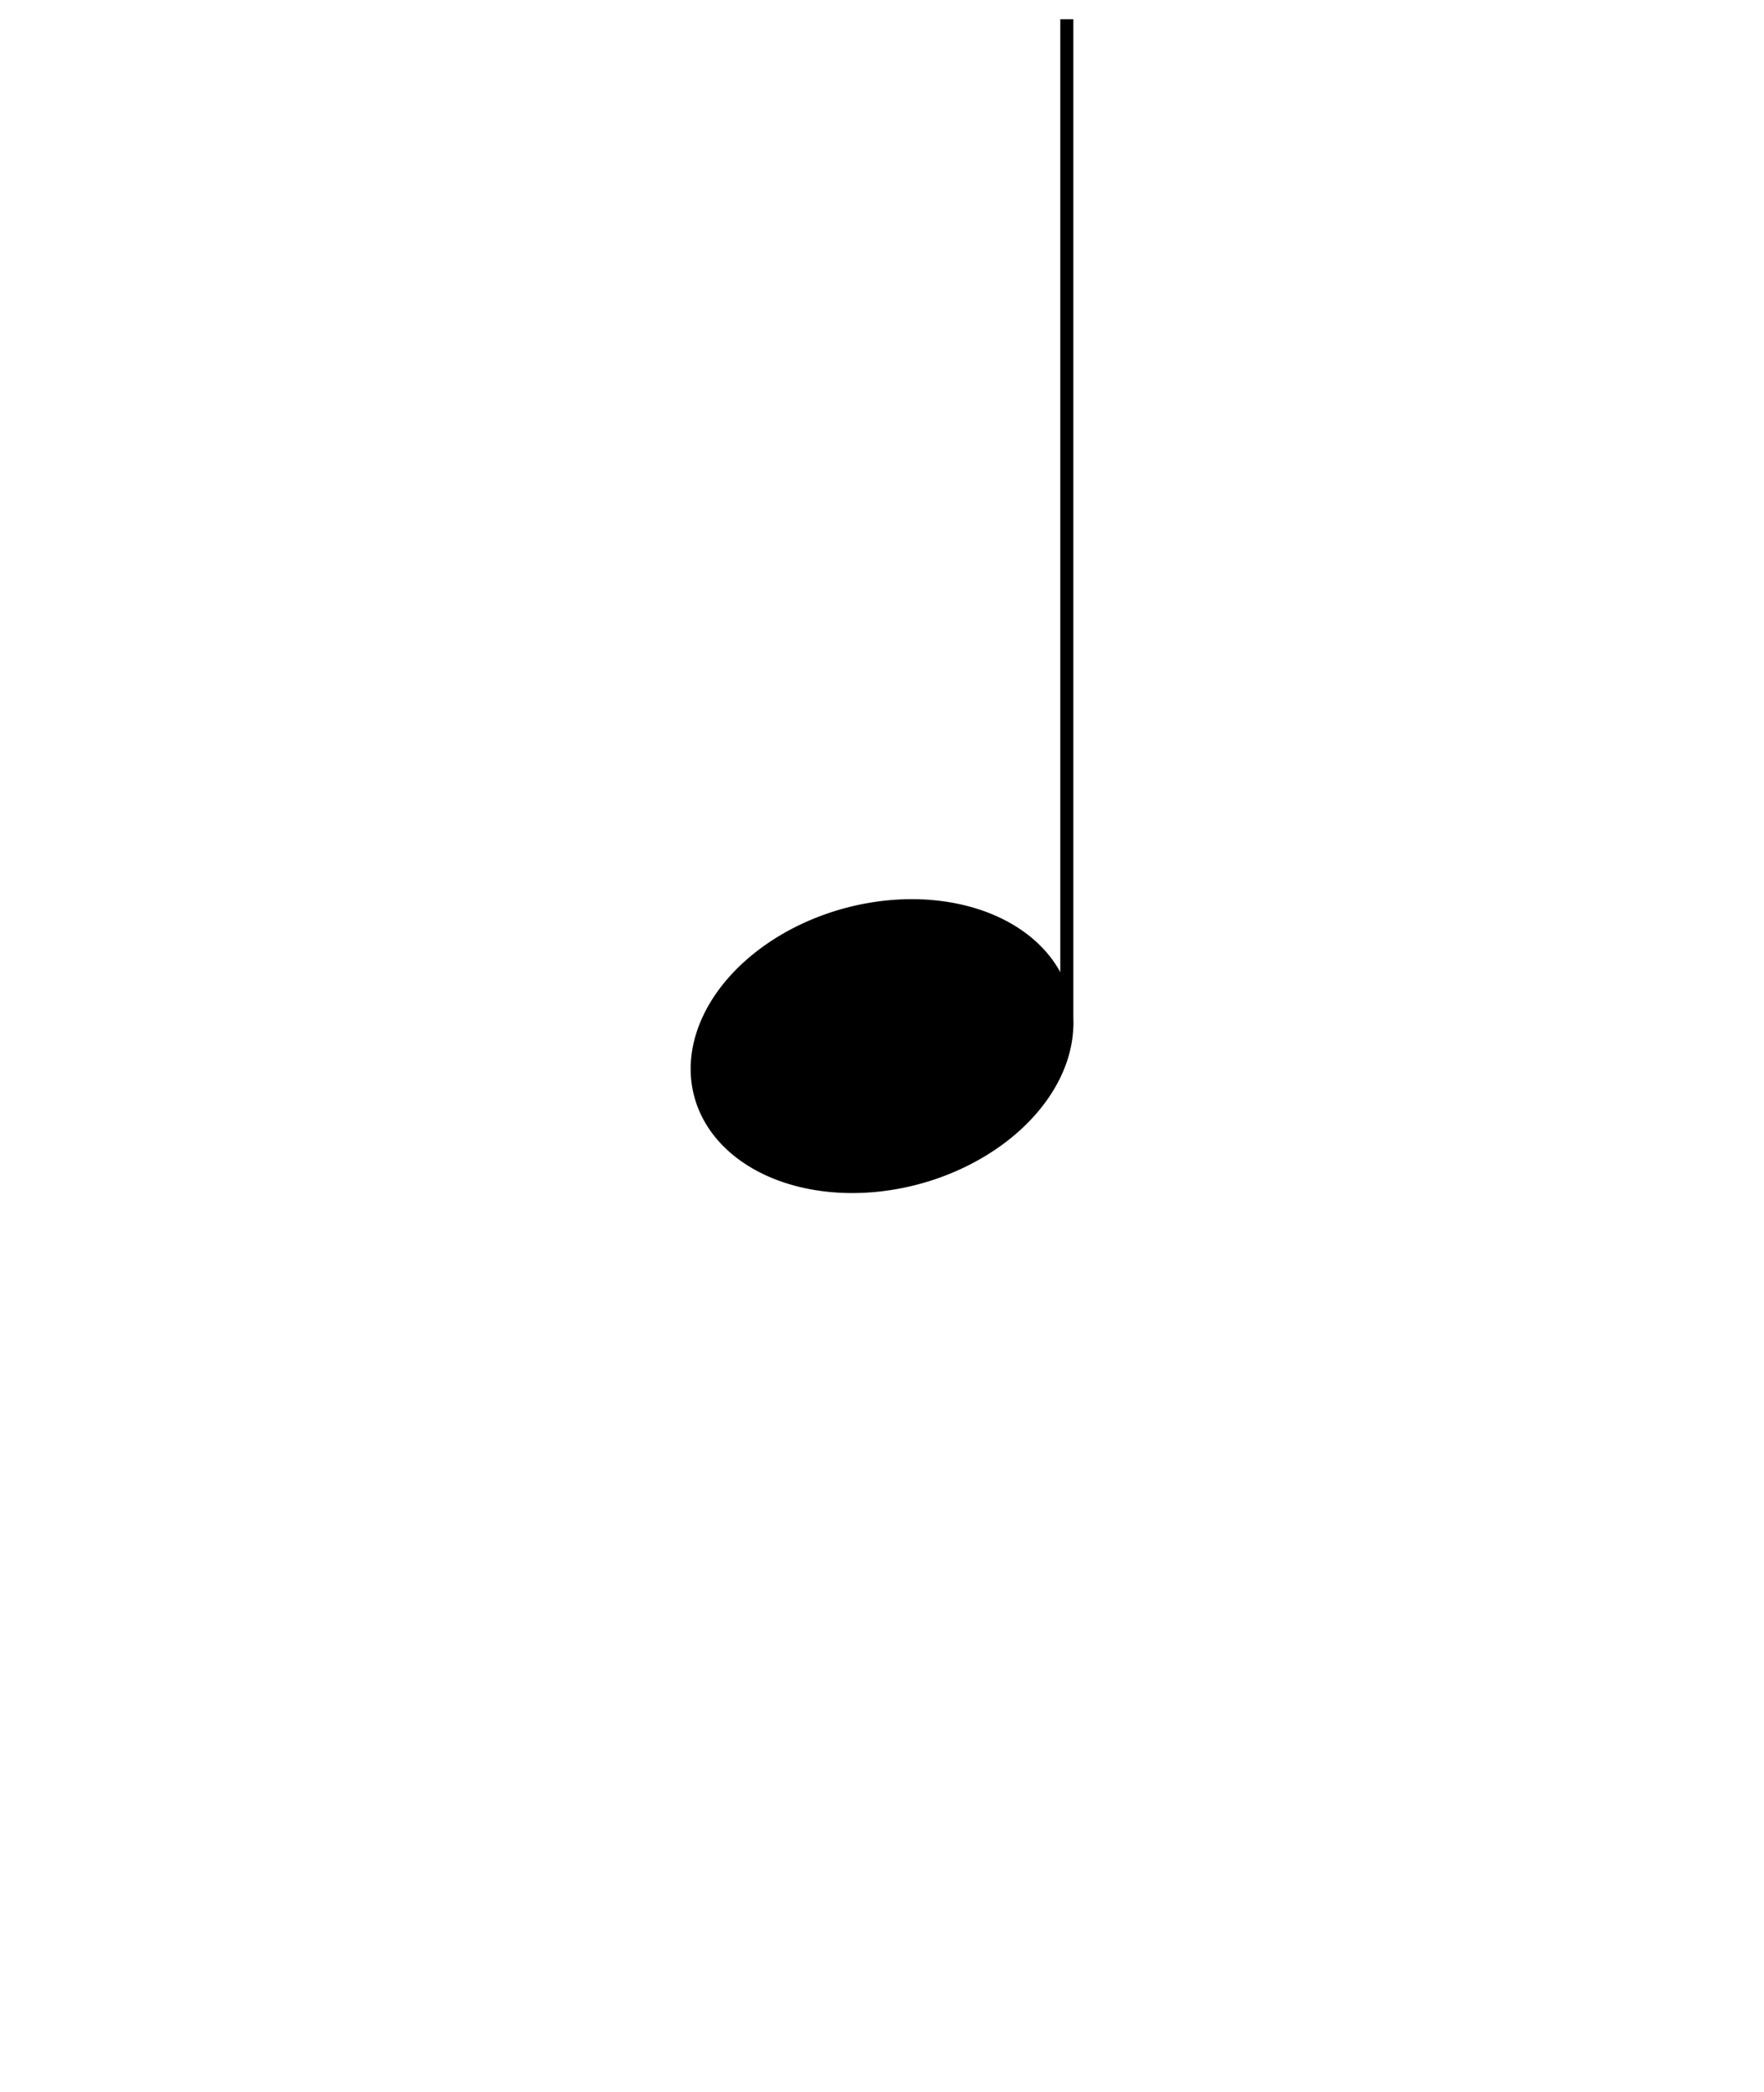 <?xml version="1.0" encoding="UTF-8"?>
<!-- Created with Inkscape (http://www.inkscape.org/) -->
<svg width="70mm" height="83mm" version="1.1" viewBox="0 0 70 83" xmlns="http://www.w3.org/2000/svg">
 <g stroke="#000">
  <path d="m42.18 39.087a5.541 7.587 74.945 0 1-5.13 7.58 5.541 7.587 74.945 0 1-9.229-2.753 5.541 7.587 74.945 0 1 5.13-7.58 5.541 7.587 74.945 0 1 9.229 2.753z" fill-rule="evenodd" stroke-width=".254"/>
  <path d="m42.334 40.73v-39.966" stroke-width=".518"/>
 </g>
</svg>
